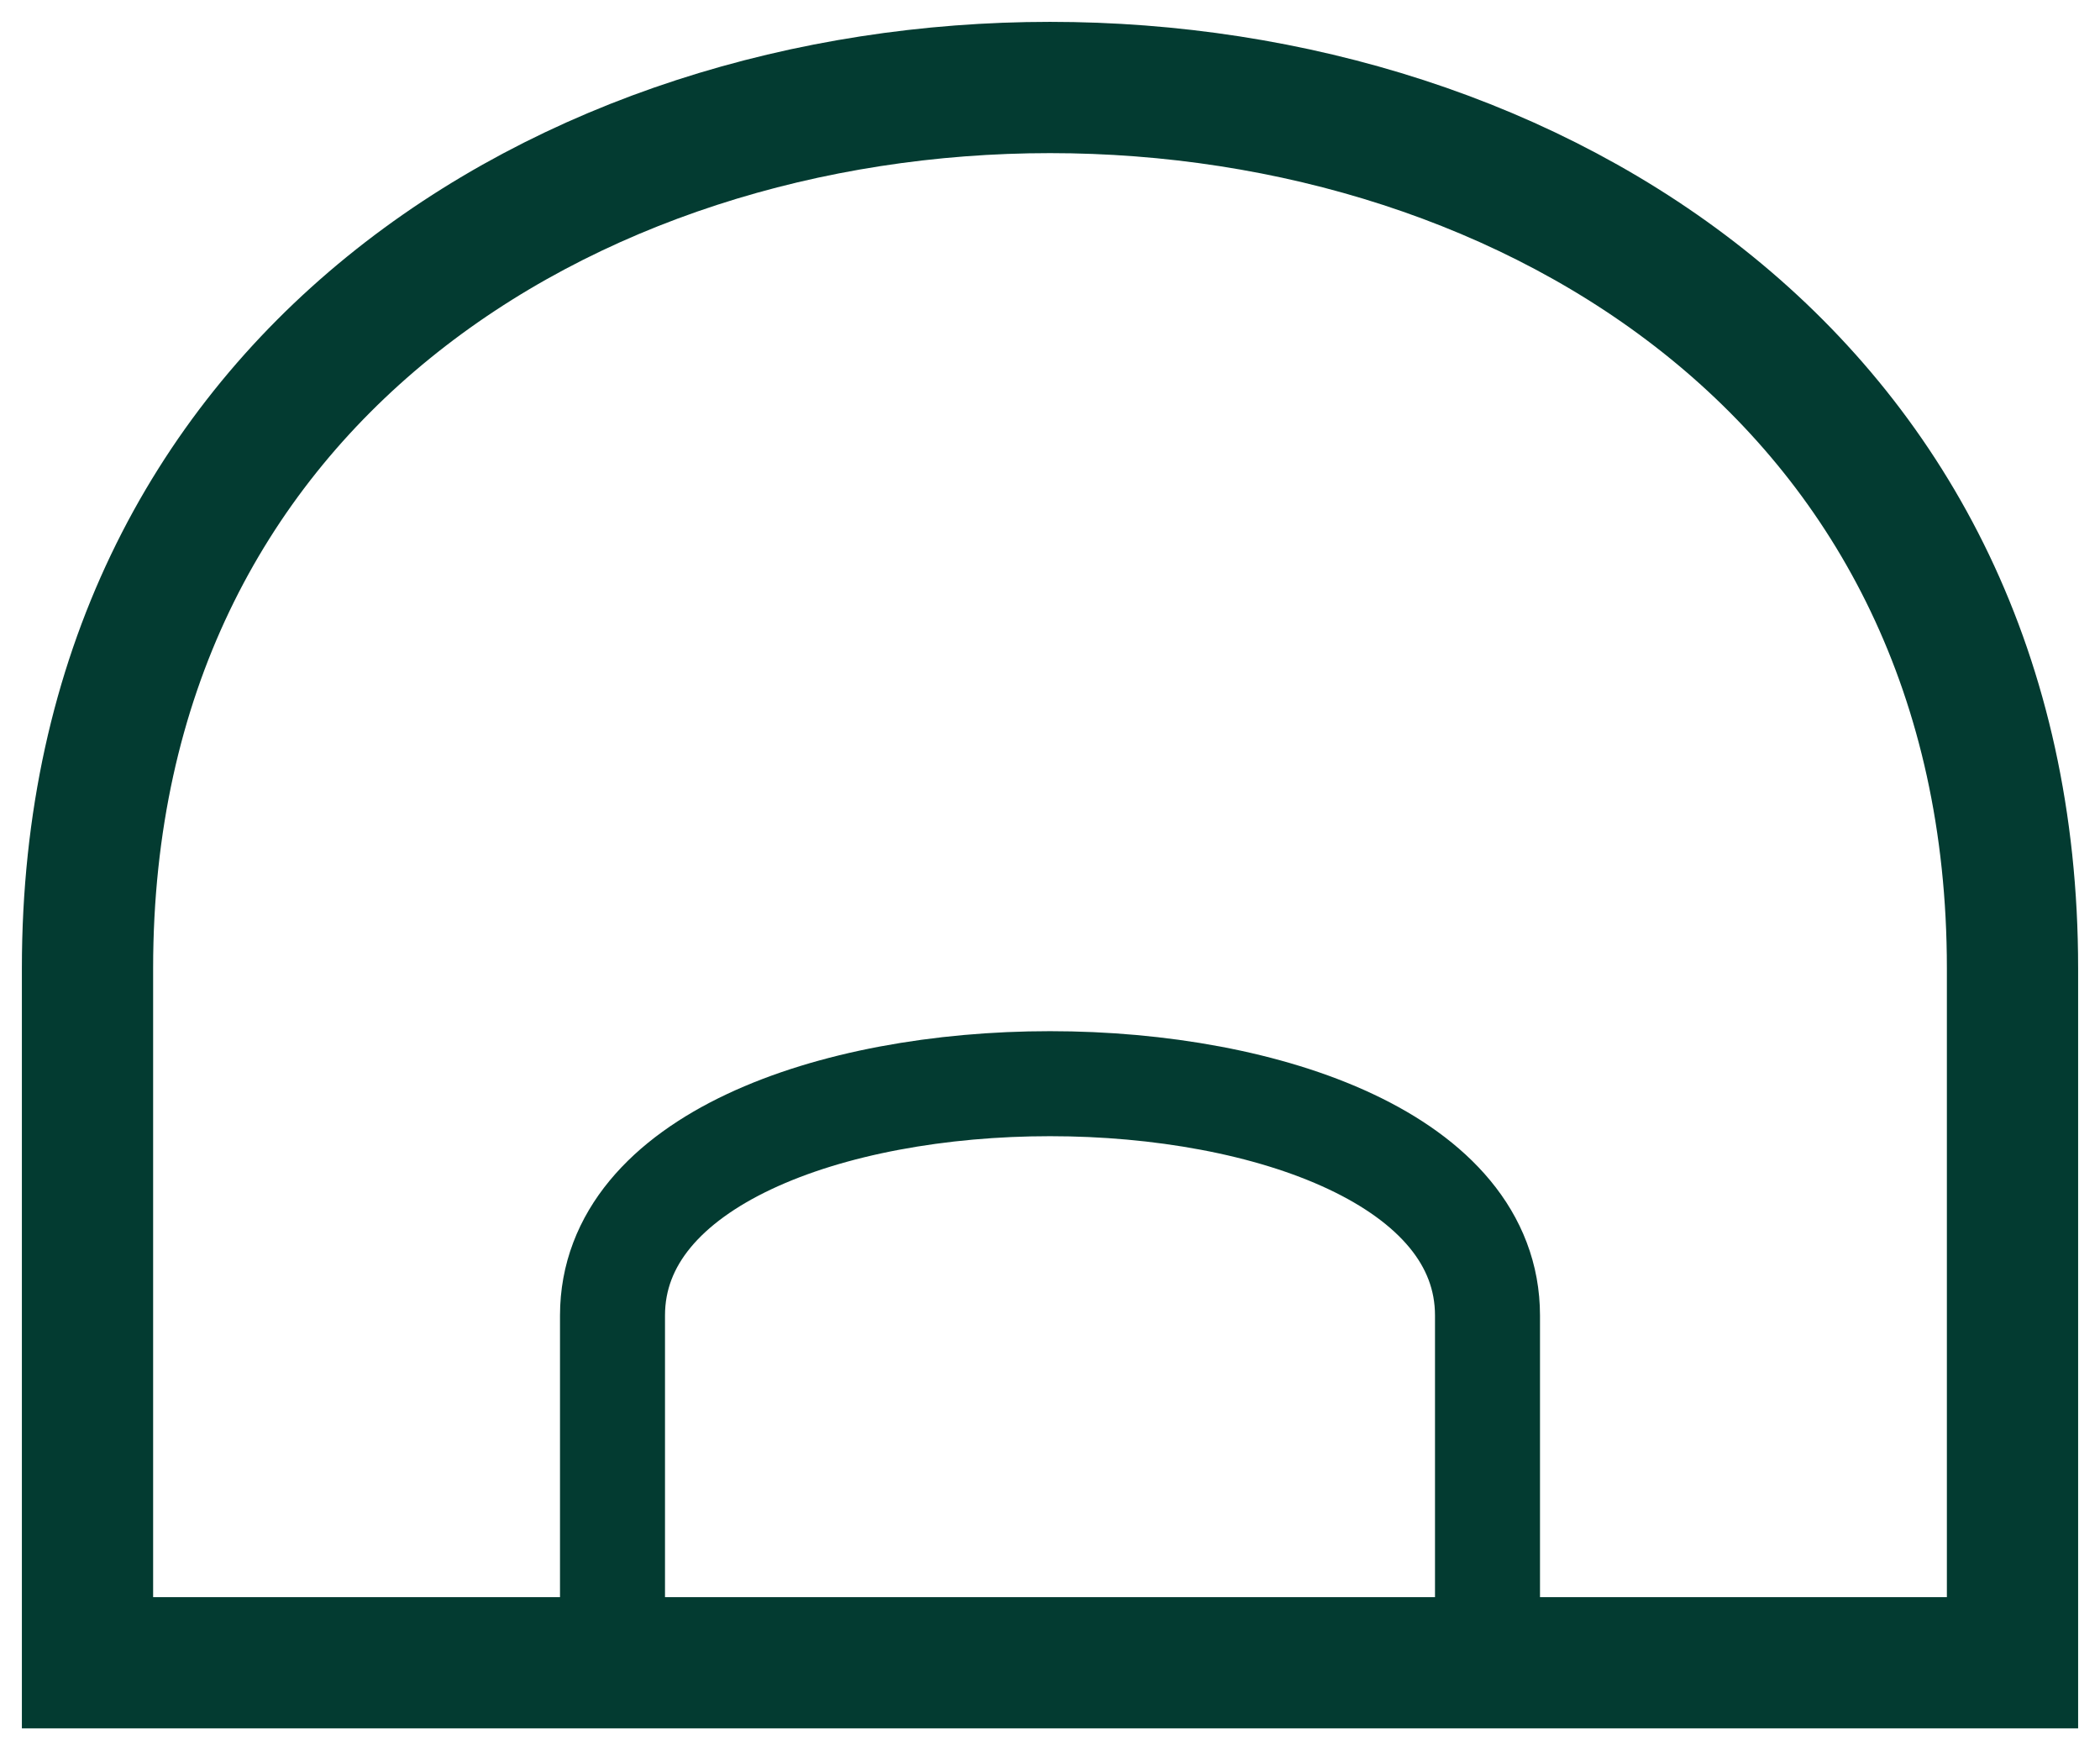 <svg width="24" height="20" viewBox="0 0 24 20" fill="none" xmlns="http://www.w3.org/2000/svg">
<path d="M1 11.064V19H23V11.064C23 -2.355 1 -2.355 1 11.064Z" stroke="#033B31" stroke-width="1.5"/>
<path d="M7 15.032V19H17V15.032C17 11.5 7 11.5 7 15.032Z" stroke="#033B31" stroke-width="1.2"/>
</svg>

